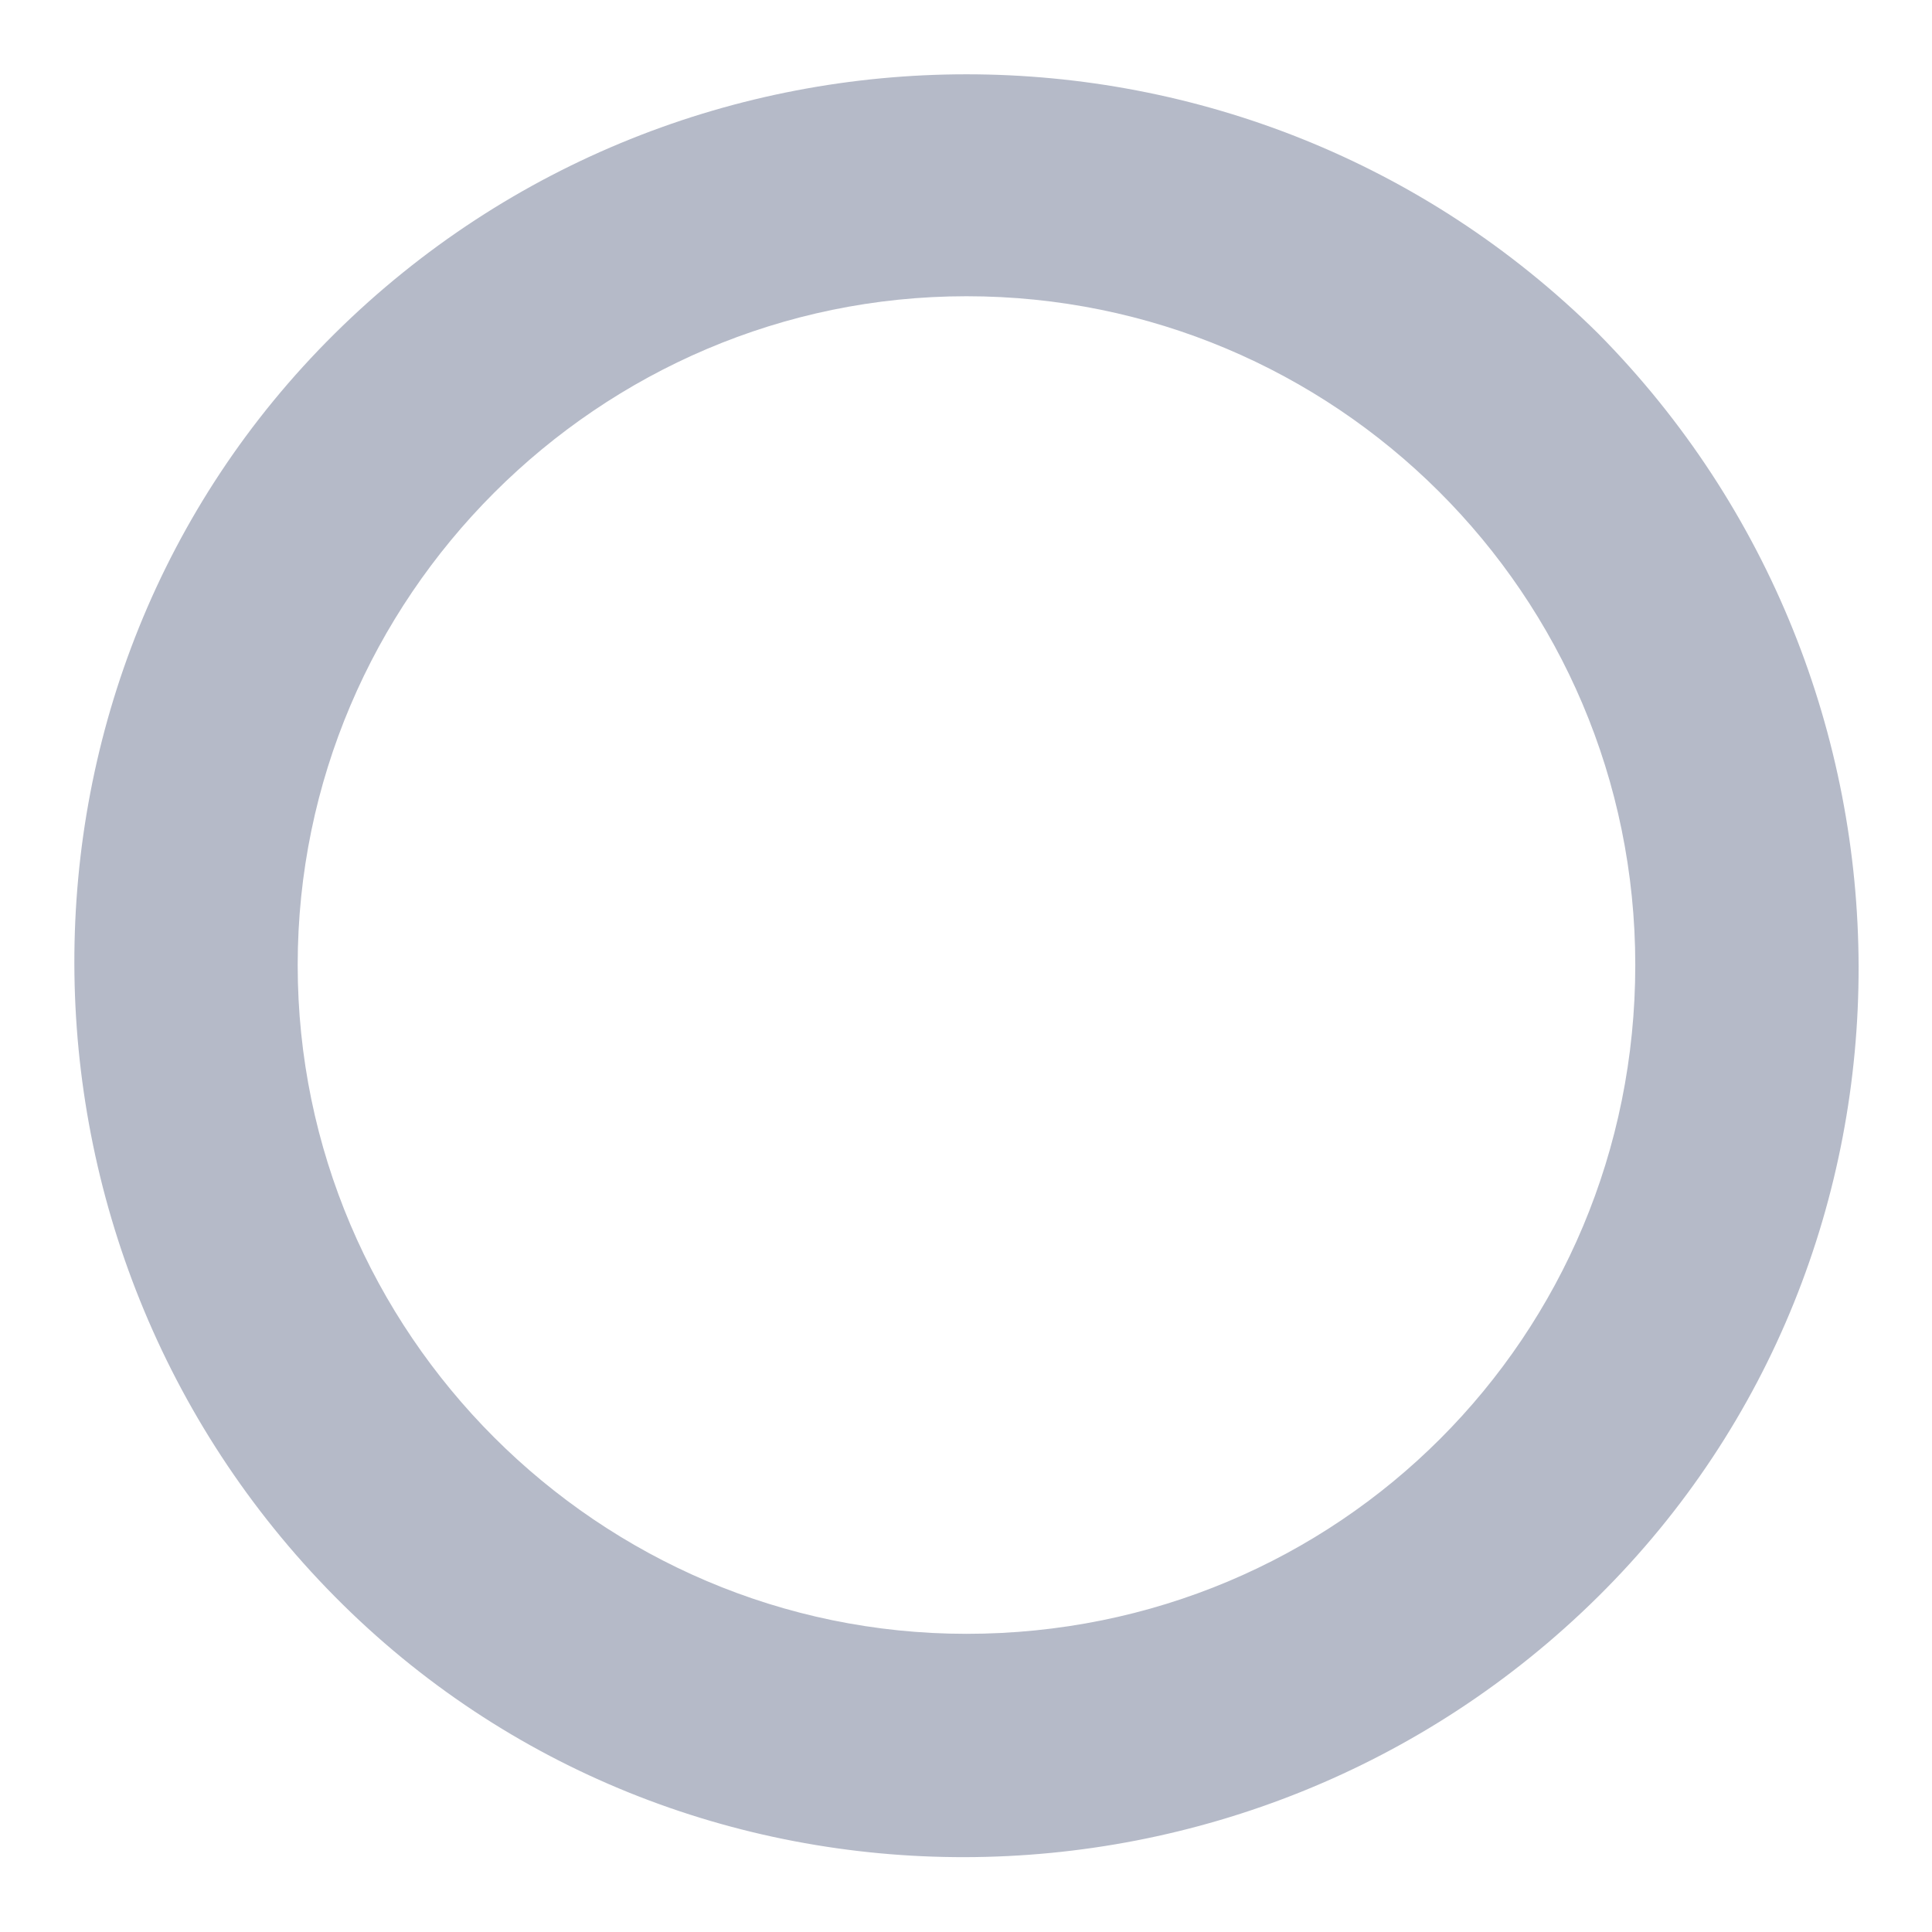 <svg width="12" height="12" viewBox="0 0 12 12" fill="none" xmlns="http://www.w3.org/2000/svg">
<path fill-rule="evenodd" clip-rule="evenodd" d="M9.926 2.071C7.757 -0.075 4.249 -0.075 2.08 2.071C-0.089 4.217 -0.066 7.748 2.08 9.917C4.226 12.086 7.757 12.063 9.926 9.917C12.095 7.771 12.072 4.24 9.926 2.071ZM6.003 10.148C3.718 10.148 1.849 8.279 1.849 5.994C1.849 3.71 3.718 1.84 6.003 1.84C8.287 1.84 10.157 3.687 10.157 5.994C10.157 8.302 8.311 10.148 6.003 10.148Z" fill="#B5BAC8"/>
</svg>

